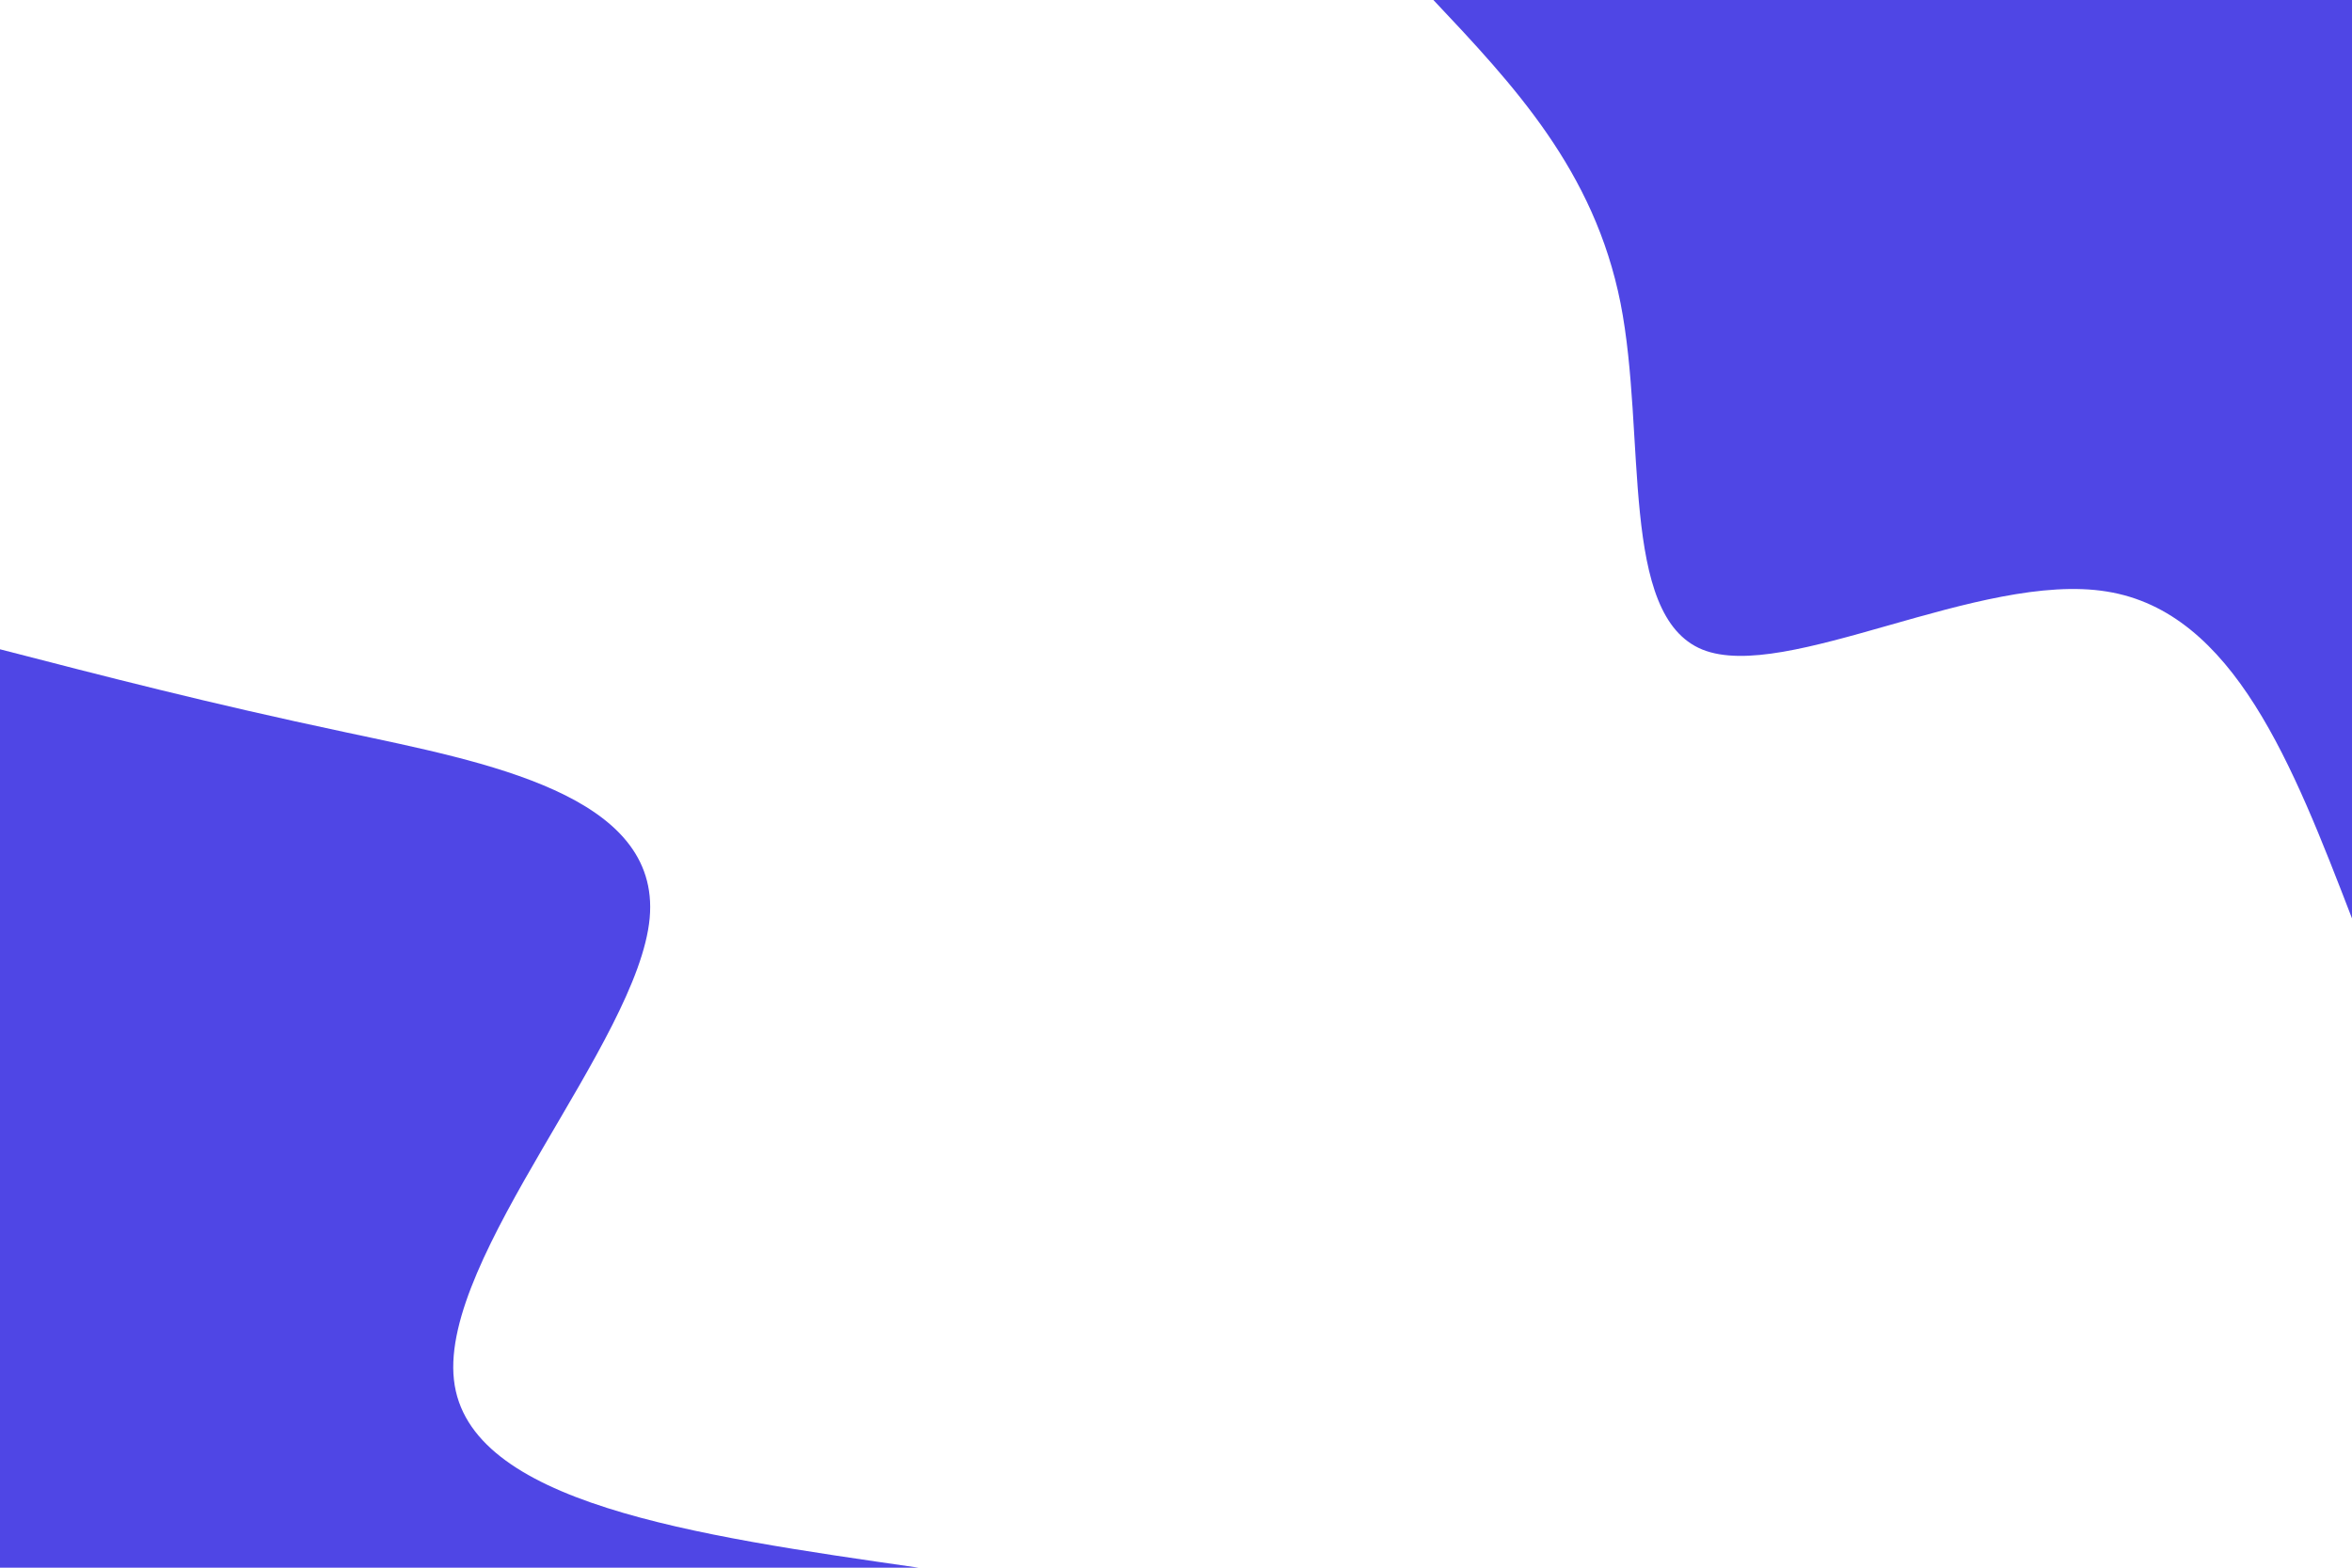 <svg id="visual" viewBox="0 0 900 600" width="900" height="600" xmlns="http://www.w3.org/2000/svg" xmlns:xlink="http://www.w3.org/1999/xlink" version="1.1"><rect x="0" y="0" width="900" height="600" fill="#ffffff"></rect><defs><linearGradient id="grad1_0" x1="33.3%" y1="0%" x2="100%" y2="100%"><stop offset="20%" stop-color="#ffffff" stop-opacity="1"></stop><stop offset="80%" stop-color="#ffffff" stop-opacity="1"></stop></linearGradient></defs><defs><linearGradient id="grad2_0" x1="0%" y1="0%" x2="66.7%" y2="100%"><stop offset="20%" stop-color="#ffffff" stop-opacity="1"></stop><stop offset="80%" stop-color="#ffffff" stop-opacity="1"></stop></linearGradient></defs><g transform="translate(900, 0)"><path d="M0 351.5C-22.6 292.9 -45.2 234.2 -93.8 226.4C-142.3 218.5 -216.7 261.5 -248.6 248.6C-280.5 235.6 -269.9 166.7 -279.9 116C-290 65.2 -320.8 32.6 -351.5 0L0 0Z" fill="#4f46e5"></path></g><g transform="translate(0, 600)"><path d="M0 -351.5C39.5 -341.3 79.1 -331 132.4 -319.7C185.8 -308.3 252.9 -295.9 248.6 -248.6C244.2 -201.3 168.4 -119.2 173.7 -71.9C178.9 -24.7 265.2 -12.4 351.5 0L0 0Z" fill="#4f46e5"></path></g></svg>